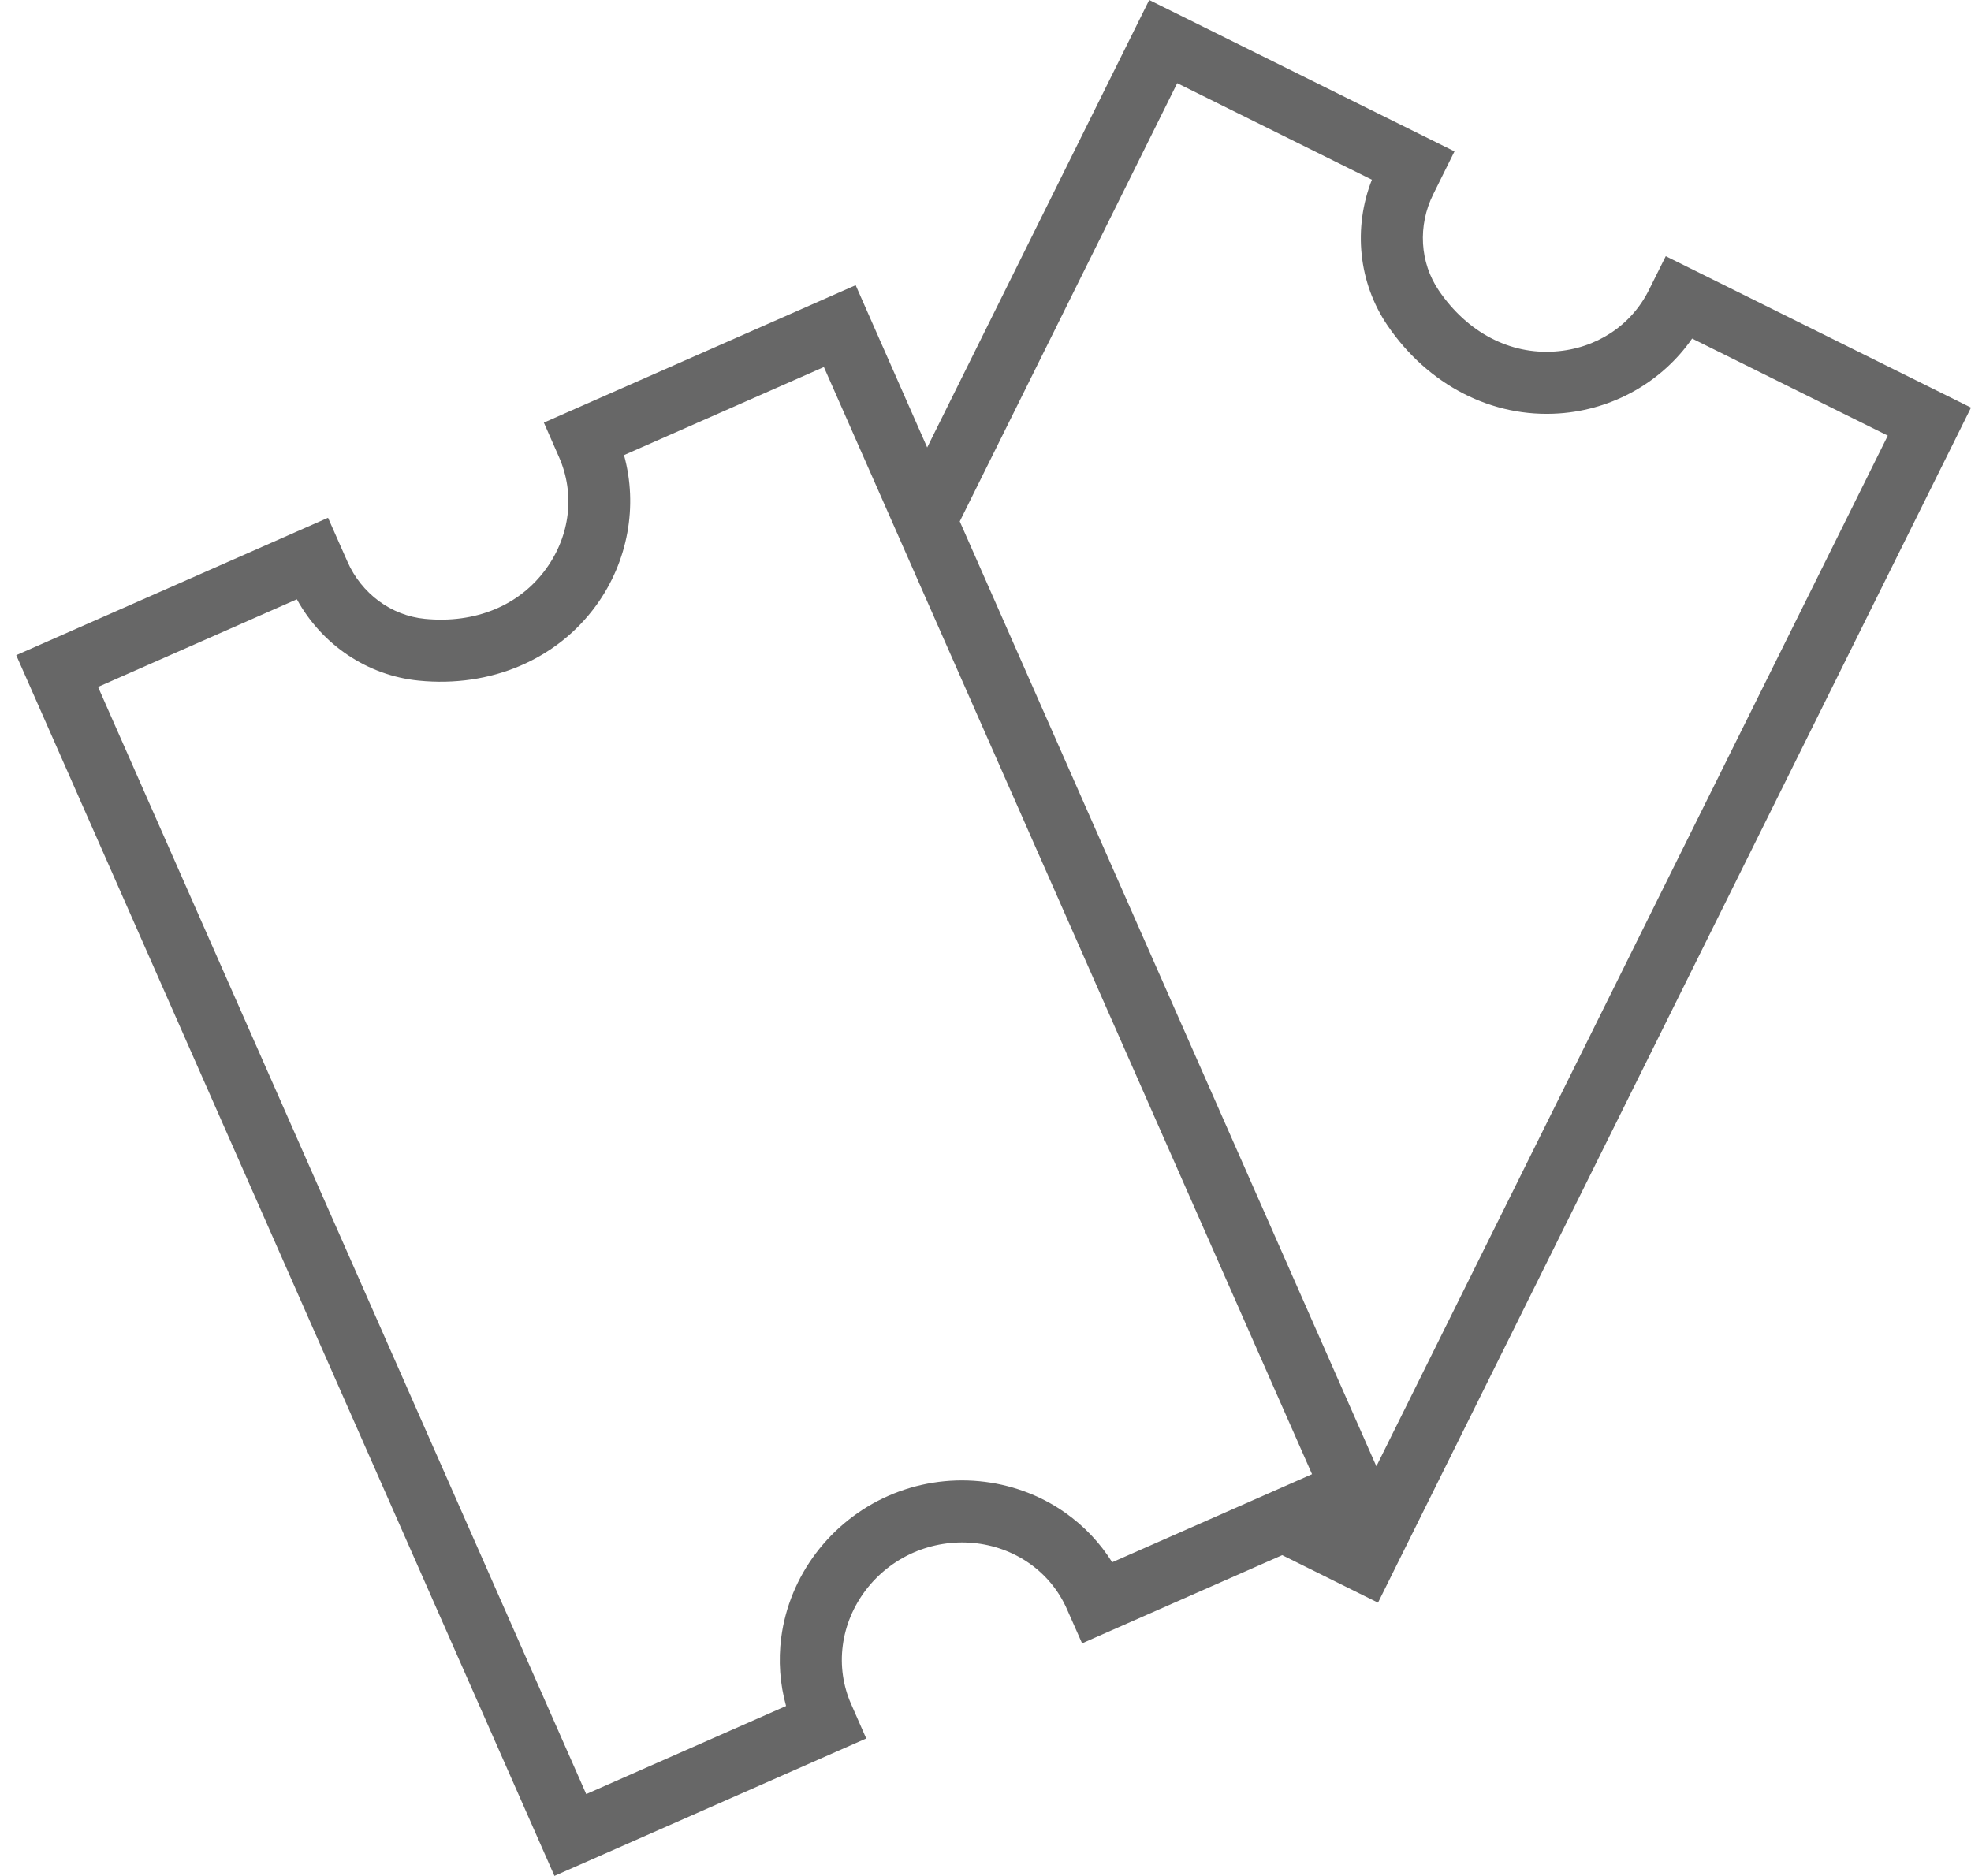 <?xml version="1.0" encoding="utf-8"?>
<!-- Generator: Adobe Illustrator 16.0.0, SVG Export Plug-In . SVG Version: 6.00 Build 0)  -->
<!DOCTYPE svg PUBLIC "-//W3C//DTD SVG 1.1//EN" "http://www.w3.org/Graphics/SVG/1.1/DTD/svg11.dtd">
<svg version="1.1" id="Capa_1" xmlns="http://www.w3.org/2000/svg" xmlns:xlink="http://www.w3.org/1999/xlink" x="0px" y="0px"
	 width="106px" height="100.906px" viewBox="0 0 106 100.906" enable-background="new 0 0 106 100.906" xml:space="preserve">
<path fill="#676767" d="M89.584,13.78l-0.903,1.813c-0.954,1.924-2.847,3.164-5.061,3.314c-2.425,0.172-4.711-1.029-6.243-3.283
	c-1.021-1.503-1.137-3.484-0.3-5.171l1.145-2.31L61.804,0l-11.94,24.069l-3.846-8.728l-16.768,7.392l0.814,1.855
	c0.866,1.965,0.606,4.212-0.697,6.01c-1.431,1.977-3.808,2.956-6.519,2.69c-1.81-0.177-3.405-1.357-4.164-3.08l-1.042-2.357
	L0.873,35.243l28.945,65.663l16.768-7.392l-0.814-1.855c-0.433-0.98-0.588-2.066-0.448-3.141c0.282-2.177,1.735-4.091,3.789-4.997
	c2.055-0.903,4.446-0.687,6.245,0.573c0.888,0.622,1.584,1.47,2.018,2.453l0.818,1.85l10.763-4.744l5.152,2.556L106,21.925
	L89.584,13.78z M63.31,4.474l10.47,5.193c-1.021,2.604-0.721,5.543,0.837,7.836c2.185,3.212,5.63,4.985,9.231,4.735
	c2.911-0.199,5.549-1.71,7.154-4.027l10.524,5.221L74.021,78.873L51.616,28.046L63.31,4.474z M65.063,81.722l-5.25,2.314
	c-0.653-1.047-1.517-1.957-2.539-2.675c-2.747-1.926-6.39-2.269-9.506-0.895c-3.117,1.374-5.321,4.295-5.753,7.622
	c-0.161,1.238-0.071,2.49,0.26,3.679l-10.748,4.738L5.273,36.95l10.693-4.714c1.346,2.451,3.796,4.104,6.555,4.375
	c3.871,0.387,7.435-1.136,9.549-4.055c1.711-2.363,2.242-5.357,1.489-8.076l10.75-4.737l3.623,8.22l1.752,3.977l20.877,47.358
	l-1.521,0.671L65.063,81.722z"/>
</svg>
